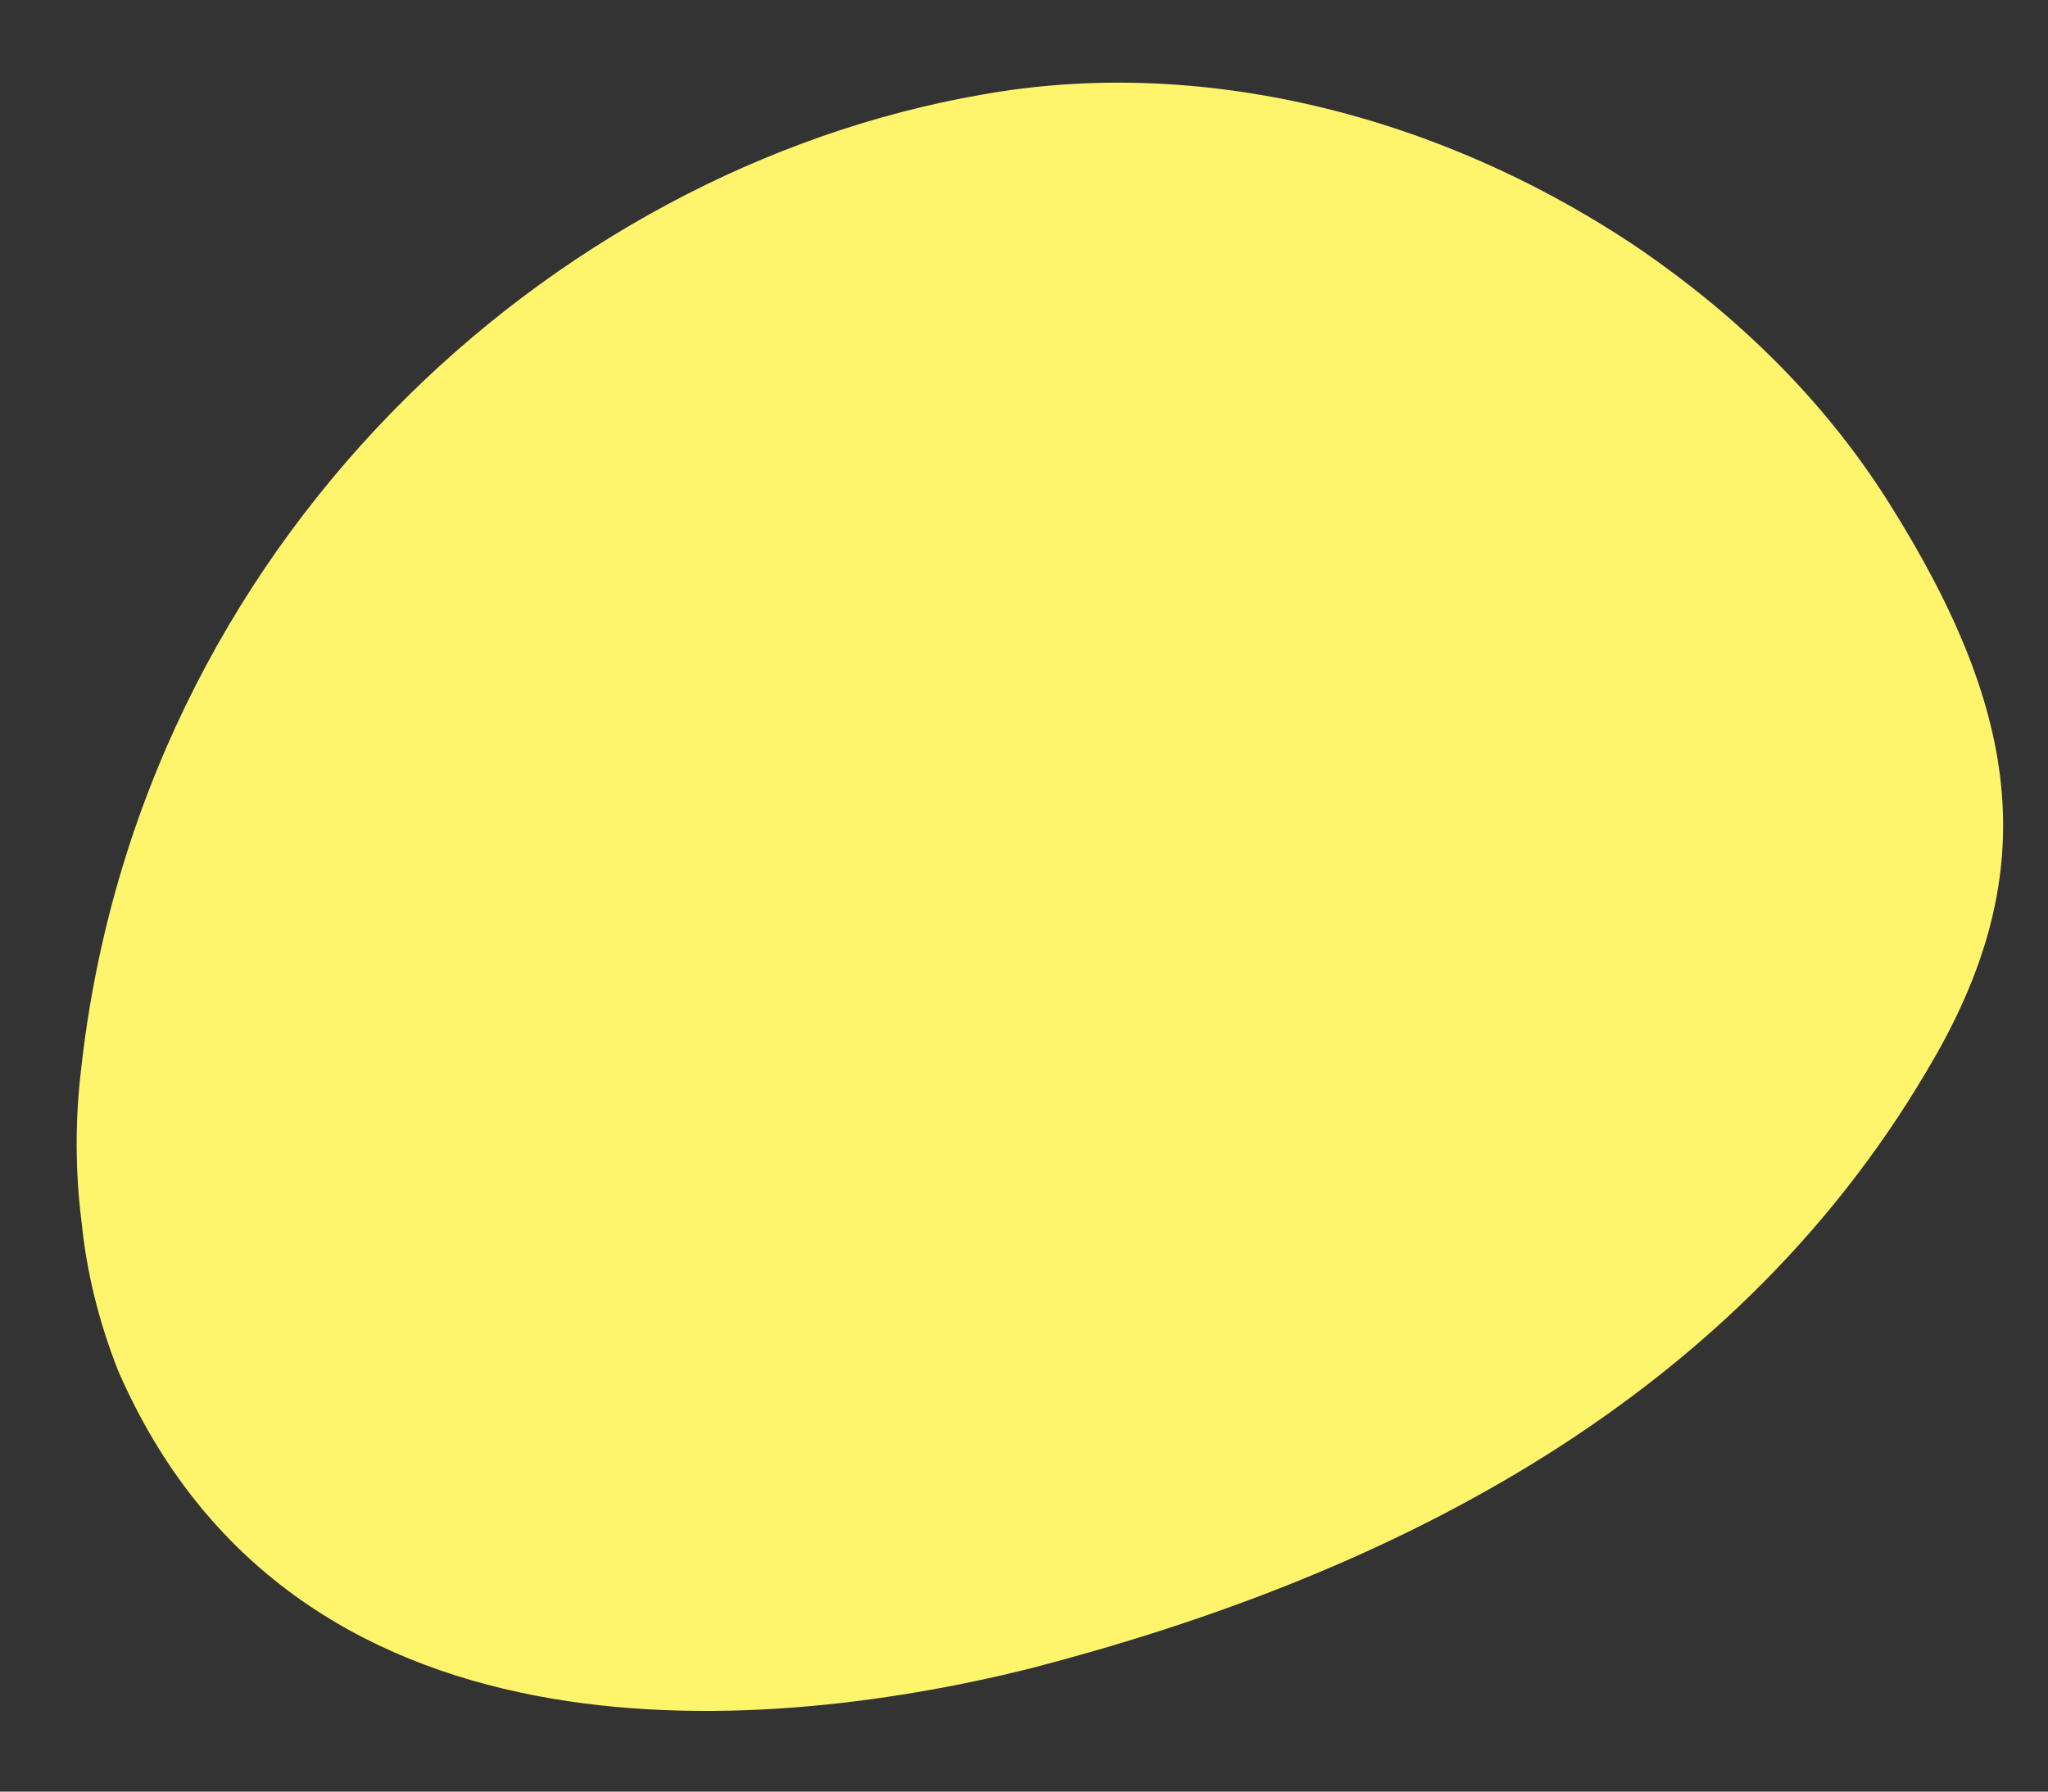 <svg width="24" height="21" viewBox="0 0 24 21" fill="none" xmlns="http://www.w3.org/2000/svg">
<rect x="0" y="0" width="24" height="21" fill="#333333" stroke="none"/>
<path d="M0.957 14.332C0.88 13.73 0.881 13.123 0.948 12.557C1.621 6.368 6.449 1.986 11.509 1.109C14.03 0.655 16.852 1.316 19.232 2.93C20.333 3.689 21.356 4.656 22.134 5.891C23.708 8.39 23.943 10.274 22.586 12.541C20.237 16.534 16.117 18.51 12.052 19.562C8.809 20.366 3.417 20.754 1.382 16.061C1.151 15.471 1.015 14.904 0.957 14.332Z" fill="#FFF56D"/>
</svg>
